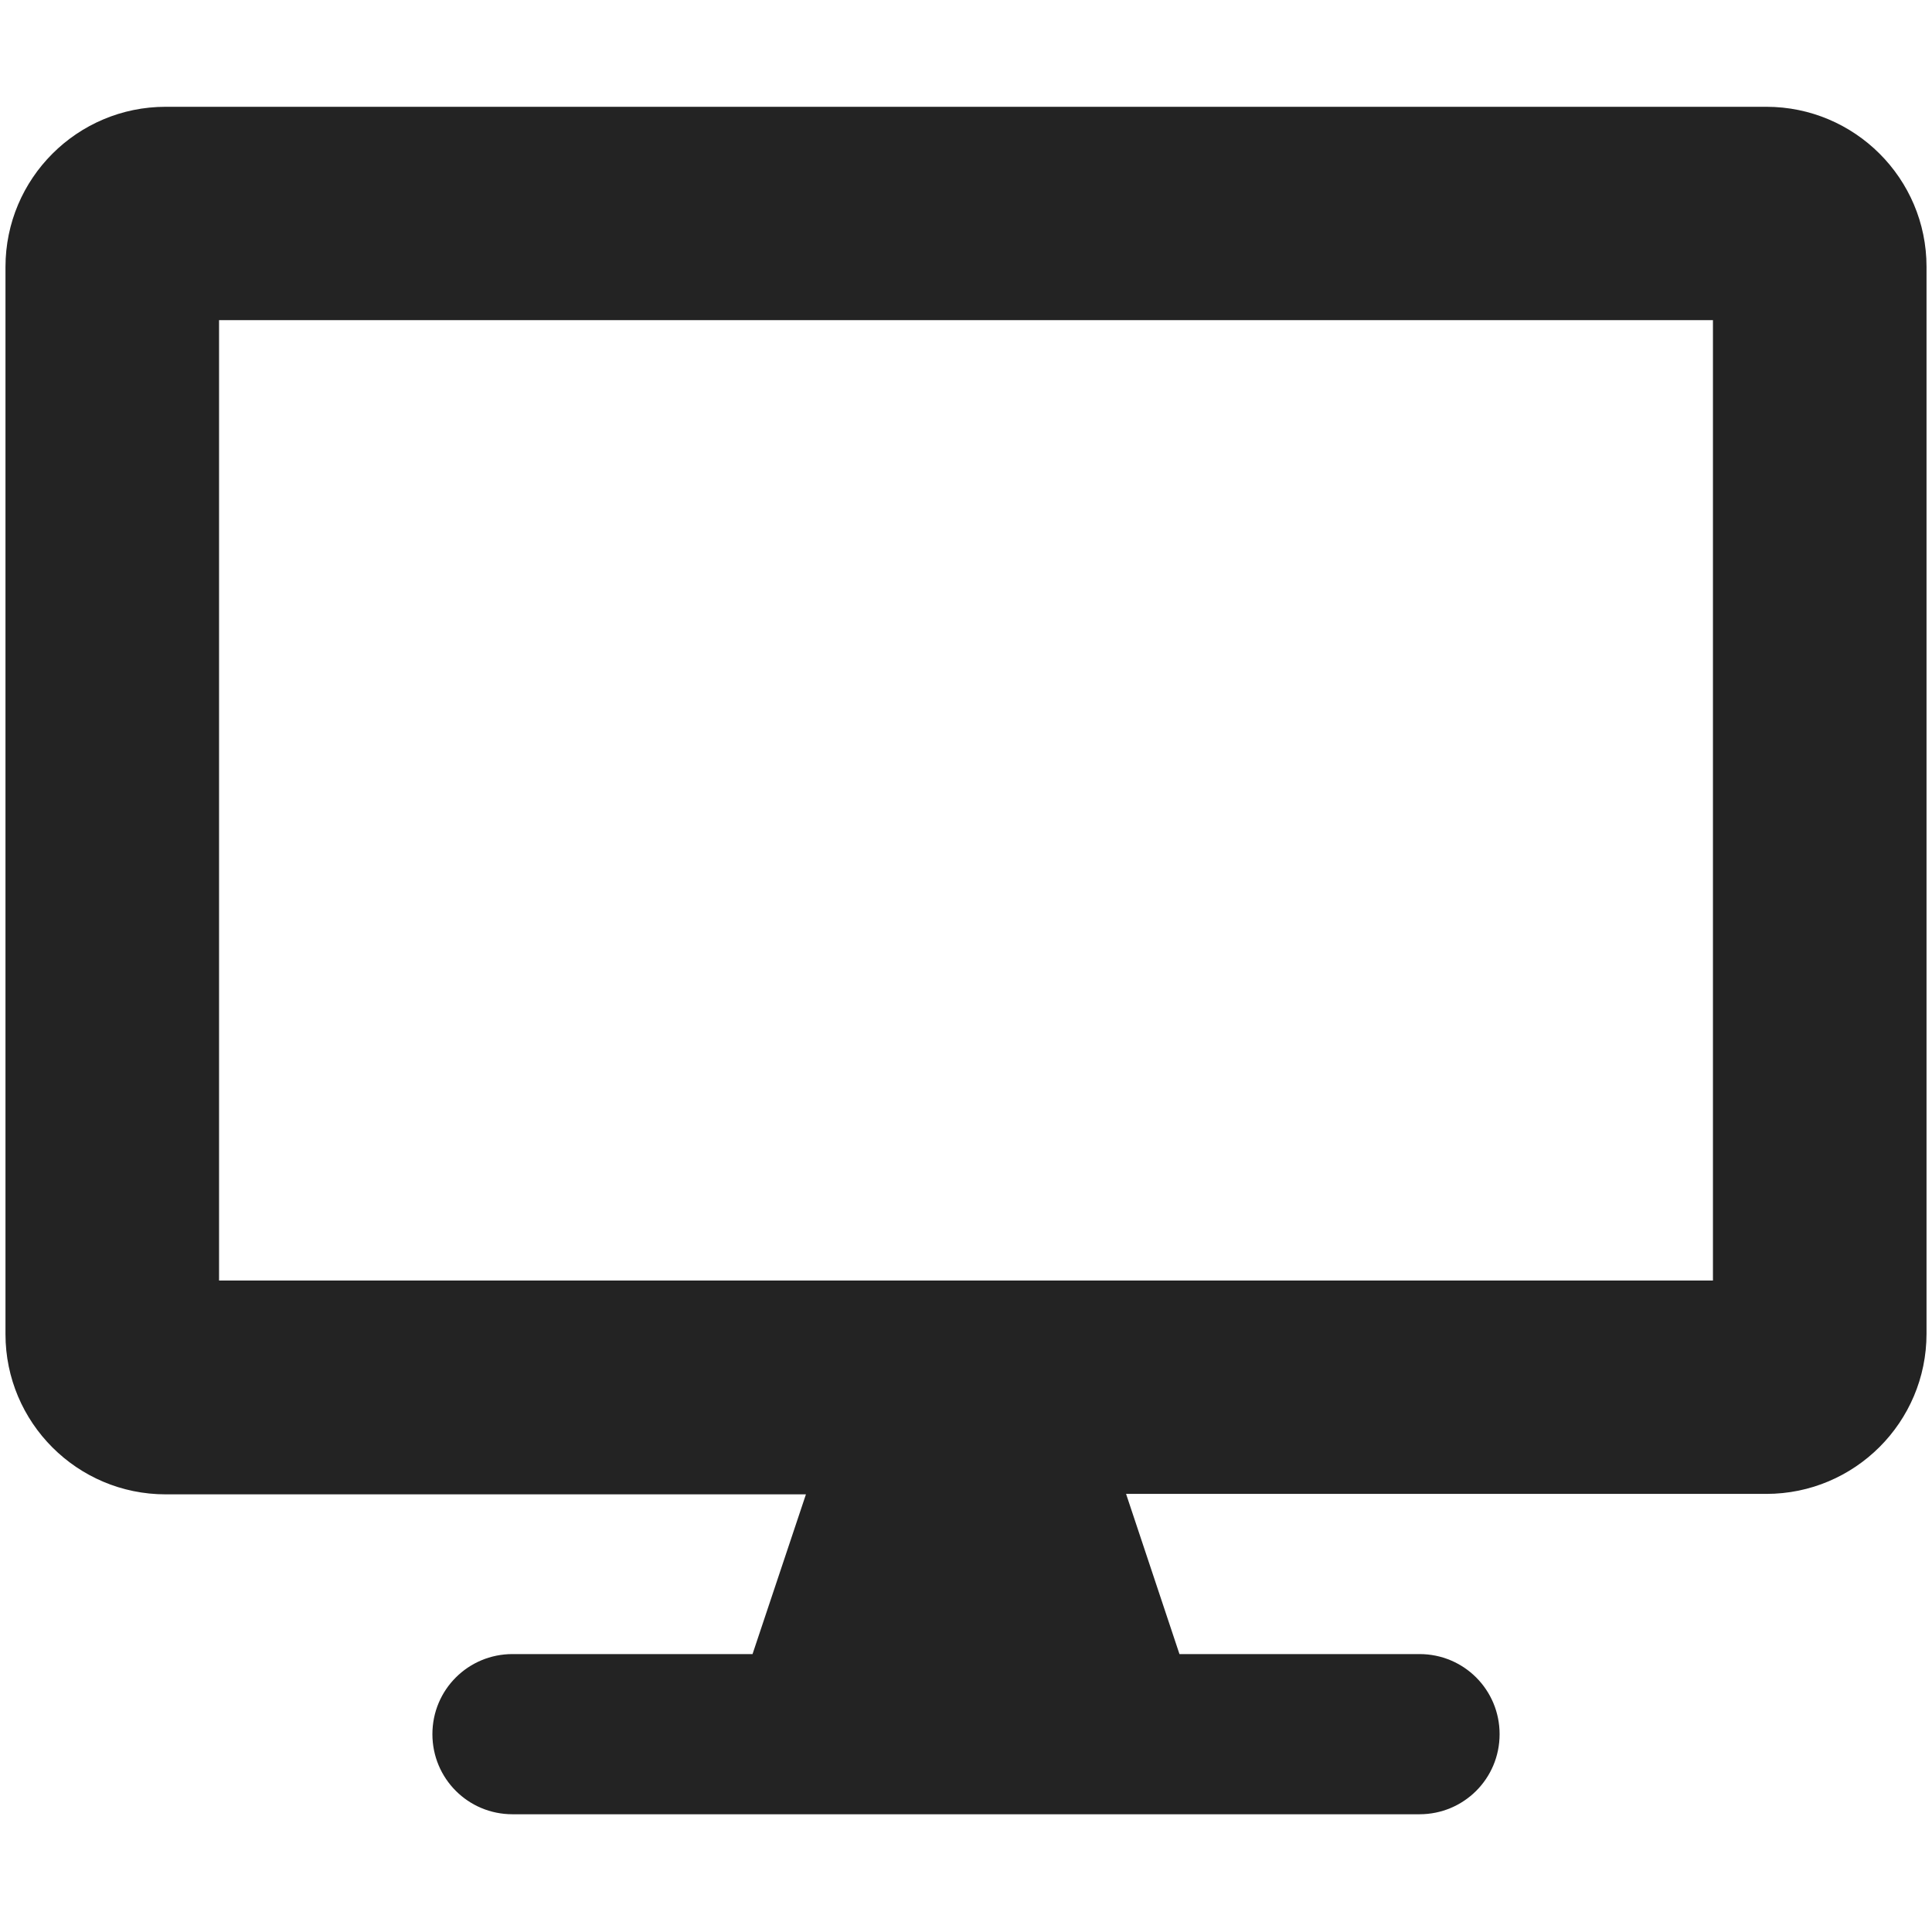 <?xml version="1.0" encoding="UTF-8" standalone="no"?>
<!-- Created with Inkscape (http://www.inkscape.org/) -->

<svg
   xmlns:dc="http://purl.org/dc/elements/1.1/"
   xmlns:cc="http://creativecommons.org/ns#"
   xmlns:rdf="http://www.w3.org/1999/02/22-rdf-syntax-ns#"
   xmlns:svg="http://www.w3.org/2000/svg"
   xmlns="http://www.w3.org/2000/svg"
   xmlns:sodipodi="http://sodipodi.sourceforge.net/DTD/sodipodi-0.dtd"
   xmlns:inkscape="http://www.inkscape.org/namespaces/inkscape"
   width="32"
   height="32"
   viewBox="0 0 8.467 8.467"
   version="1.1"
   id="svg8"
   inkscape:version="0.92.5 (2060ec1f9f, 2020-04-08)"
   sodipodi:docname="display-screen_sd.svg">
  <defs
     id="defs2">
    <style
       id="style857">.cls-1{fill:#e52120;}.cls-1,.cls-2,.cls-3,.cls-4,.cls-5{stroke:#000;stroke-miterlimit:10;stroke-width:1.2px;}.cls-2{fill:#6dbc88;}.cls-3{fill:#701034;}.cls-4{fill:#51aae0;}.cls-5{fill:none;}</style>
  </defs>
  <sodipodi:namedview
     id="base"
     pagecolor="#ffffff"
     bordercolor="#666666"
     borderopacity="1.0"
     inkscape:pageopacity="0.0"
     inkscape:pageshadow="2"
     inkscape:zoom="11.313709"
     inkscape:cx="33.276361"
     inkscape:cy="6.0113296"
     inkscape:document-units="mm"
     inkscape:current-layer="svg8"
     showgrid="false"
     units="px"
     inkscape:window-width="1920"
     inkscape:window-height="1043"
     inkscape:window-x="0"
     inkscape:window-y="252"
     inkscape:window-maximized="1">
    <sodipodi:guide
       position="8.467,0"
       orientation="-32,0"
       id="guide854"
       inkscape:locked="false" />
    <sodipodi:guide
       position="8.467,8.467"
       orientation="0,-32"
       id="guide856"
       inkscape:locked="false" />
    <sodipodi:guide
       position="0,8.467"
       orientation="32,0"
       id="guide858"
       inkscape:locked="false" />
  </sodipodi:namedview>
  <style
     type="text/css"
     id="style815">
	.st0{fill:#00005B;}
	.st1{fill:#9999FF;}
</style>
  <path
     id="path4931"
     d="M 7.741,0.468 H 0.726 c -0.387,0 -0.702,0.314 -0.702,0.702 v 4.677 c 0,0.387 0.314,0.702 0.702,0.702 H 3.532 L 3.298,7.249 H 2.246 c -0.194,0 -0.351,0.156 -0.351,0.351 0,0.194 0.156,0.351 0.351,0.351 h 3.975 c 0.194,0 0.351,-0.156 0.351,-0.351 0,-0.194 -0.156,-0.351 -0.351,-0.351 H 5.169 L 4.935,6.547 H 7.741 c 0.387,0 0.702,-0.314 0.702,-0.702 V 1.169 C 8.443,0.782 8.128,0.468 7.741,0.468 Z M 7.507,5.612 H 0.96 V 1.403 H 7.507 Z"
     inkscape:connector-curvature="0"
     style="stroke-width:0.015;fill:#232323;fill-opacity:1" />
</svg>
